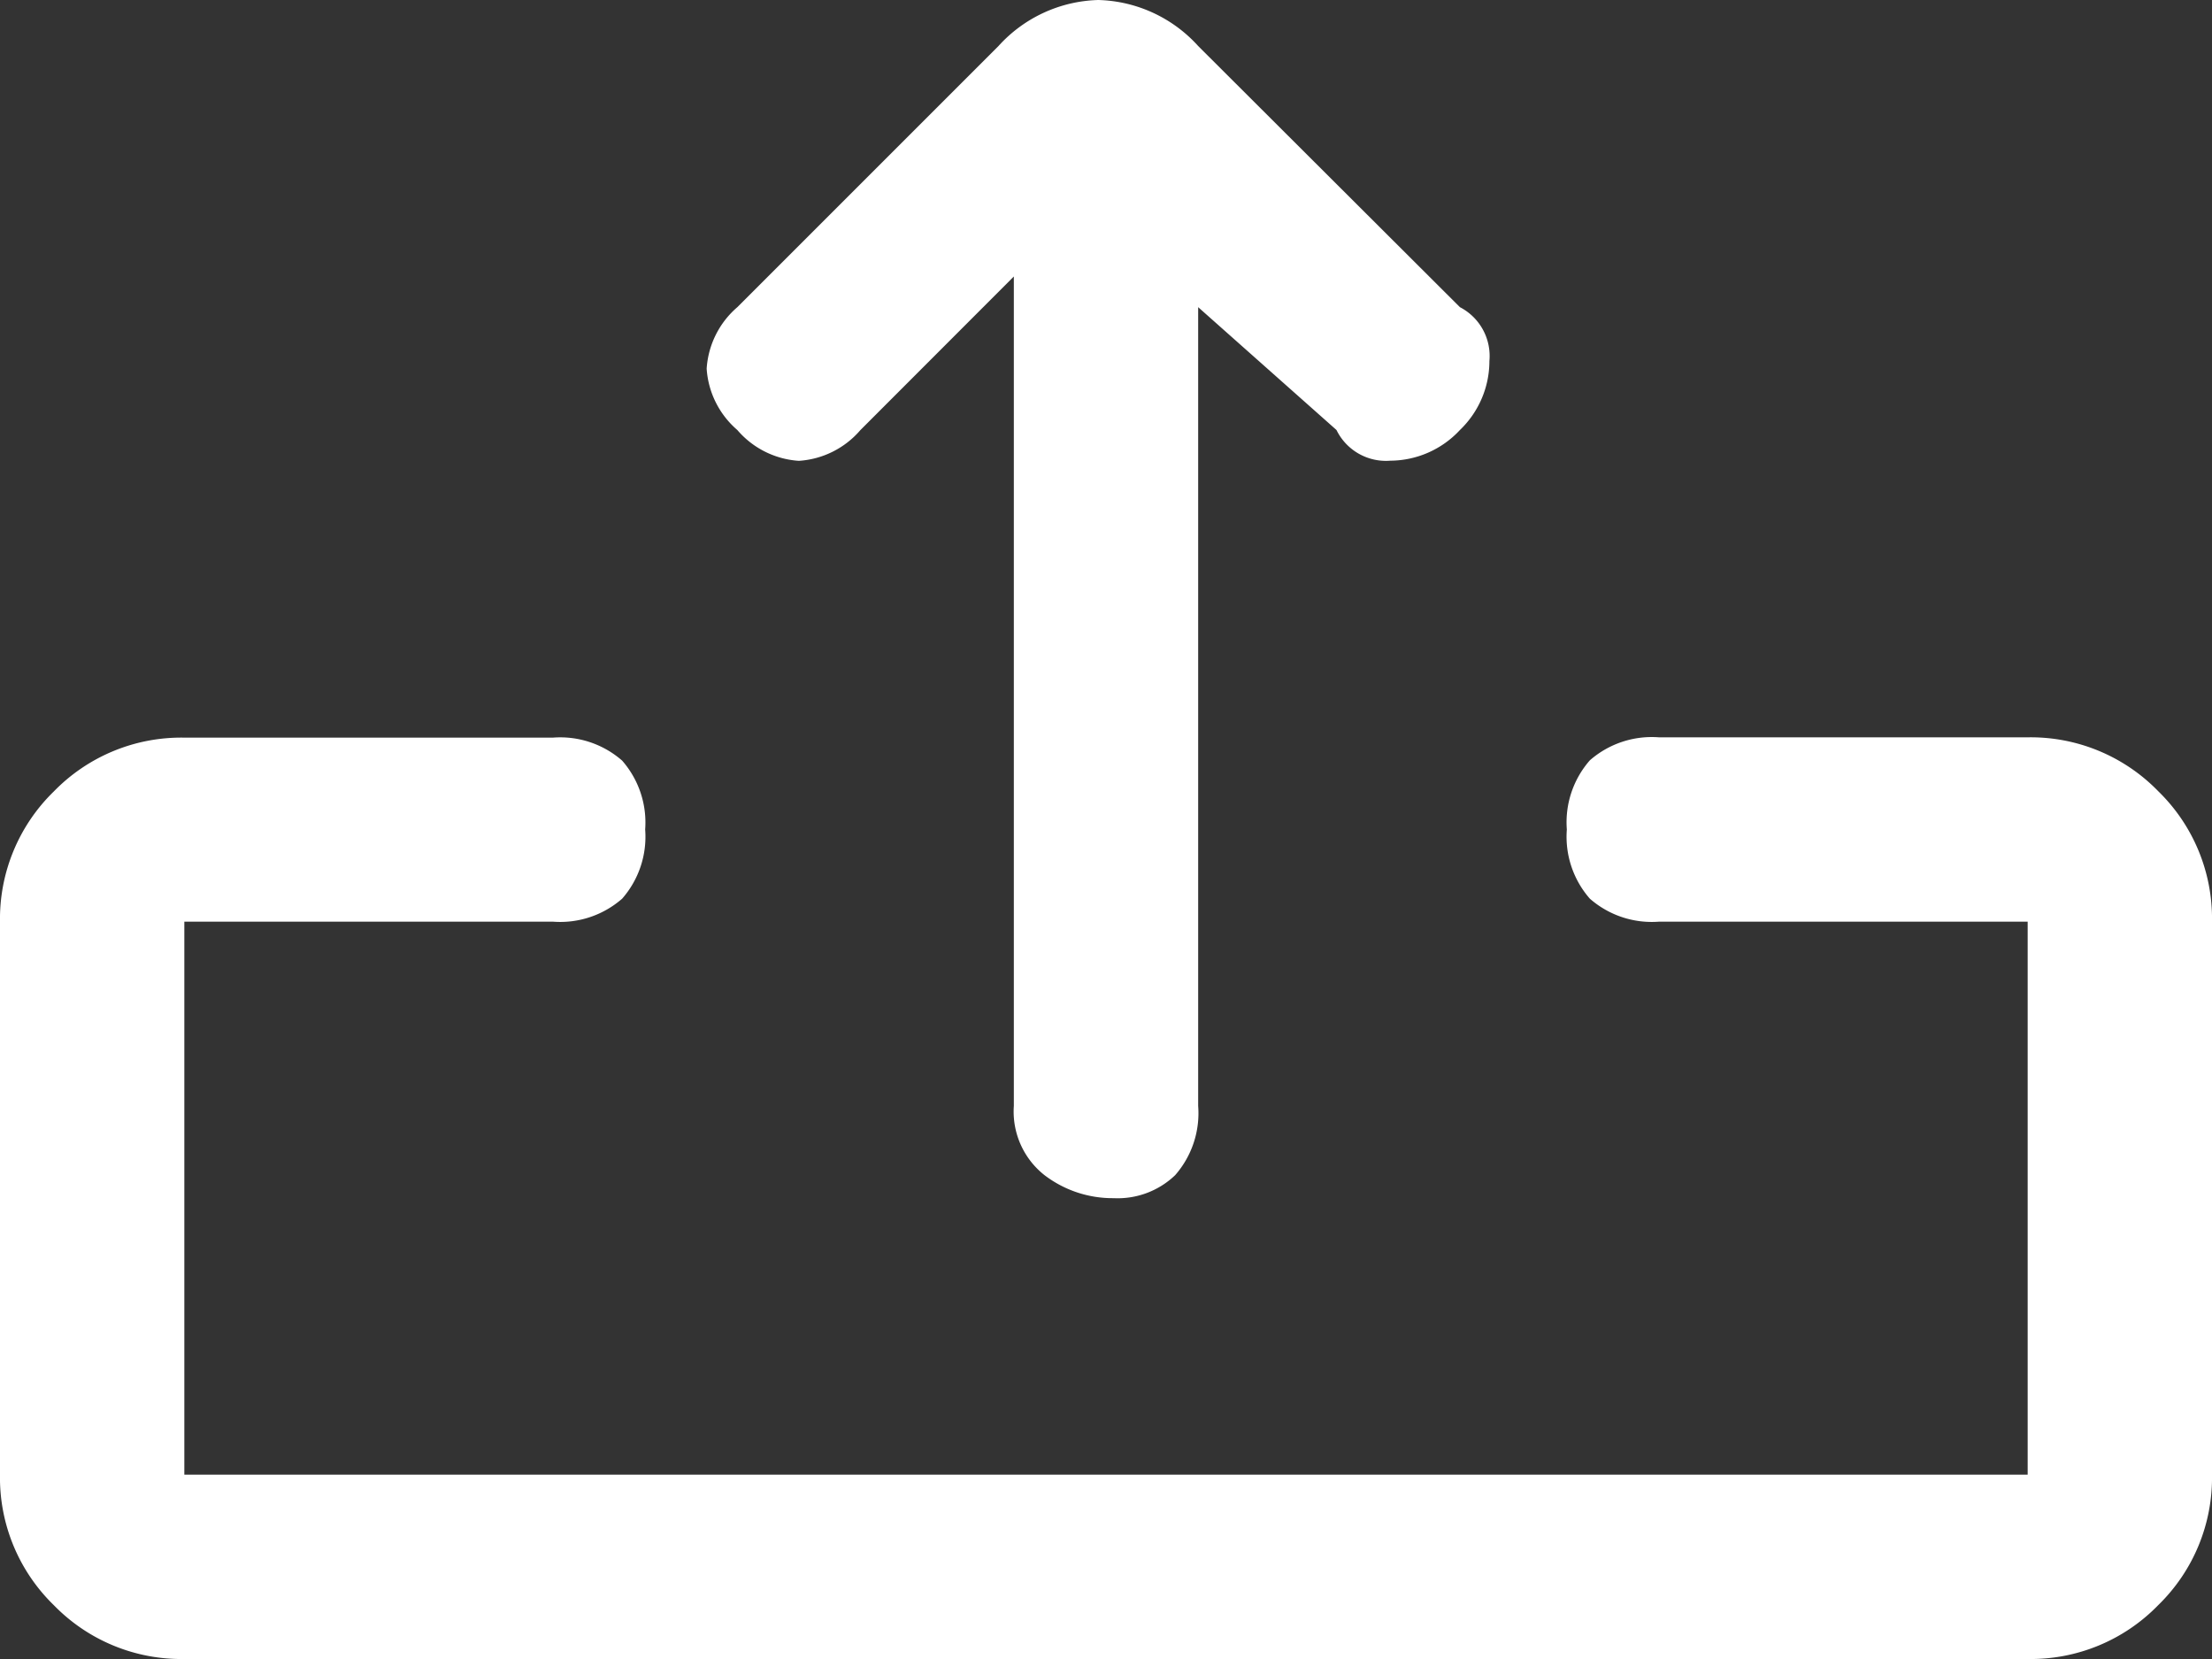 <svg xmlns="http://www.w3.org/2000/svg" width="15" height="11.25" viewBox="0 0 15 11.25">
  <rect x="0" y="0" width="15" height="11.25" fill="#333333" stroke="none"/>
  <path id="Path_2147" data-name="Path 2147" d="M5.417-8.333a.6.6,0,0,0,.417-.208L6.875-9.583v5.625a.549.549,0,0,0,.208.469.762.762,0,0,0,.469.156.563.563,0,0,0,.417-.156.637.637,0,0,0,.156-.469V-9.375l.938.833a.373.373,0,0,0,.365.208A.648.648,0,0,0,9.9-8.542.648.648,0,0,0,10.1-9.01.373.373,0,0,0,9.9-9.375L8.125-11.146a.946.946,0,0,0-.677-.312.946.946,0,0,0-.677.312L5-9.375a.6.6,0,0,0-.208.417A.6.6,0,0,0,5-8.542.6.6,0,0,0,5.417-8.333ZM13.75-6.458h-2.5a.637.637,0,0,0-.469.156.637.637,0,0,0-.156.469.637.637,0,0,0,.156.469.637.637,0,0,0,.469.156h2.5v3.75H1.25v-3.75h2.5a.637.637,0,0,0,.469-.156.637.637,0,0,0,.156-.469A.637.637,0,0,0,4.219-6.3a.637.637,0,0,0-.469-.156H1.25a1.205,1.205,0,0,0-.885.365A1.205,1.205,0,0,0,0-5.208v3.75a1.205,1.205,0,0,0,.365.885,1.205,1.205,0,0,0,.885.365h12.5a1.205,1.205,0,0,0,.885-.365A1.205,1.205,0,0,0,15-1.458v-3.75a1.205,1.205,0,0,0-.365-.885A1.205,1.205,0,0,0,13.75-6.458Z" transform="translate(0 11.458)" fill="#fff"/>
</svg>
